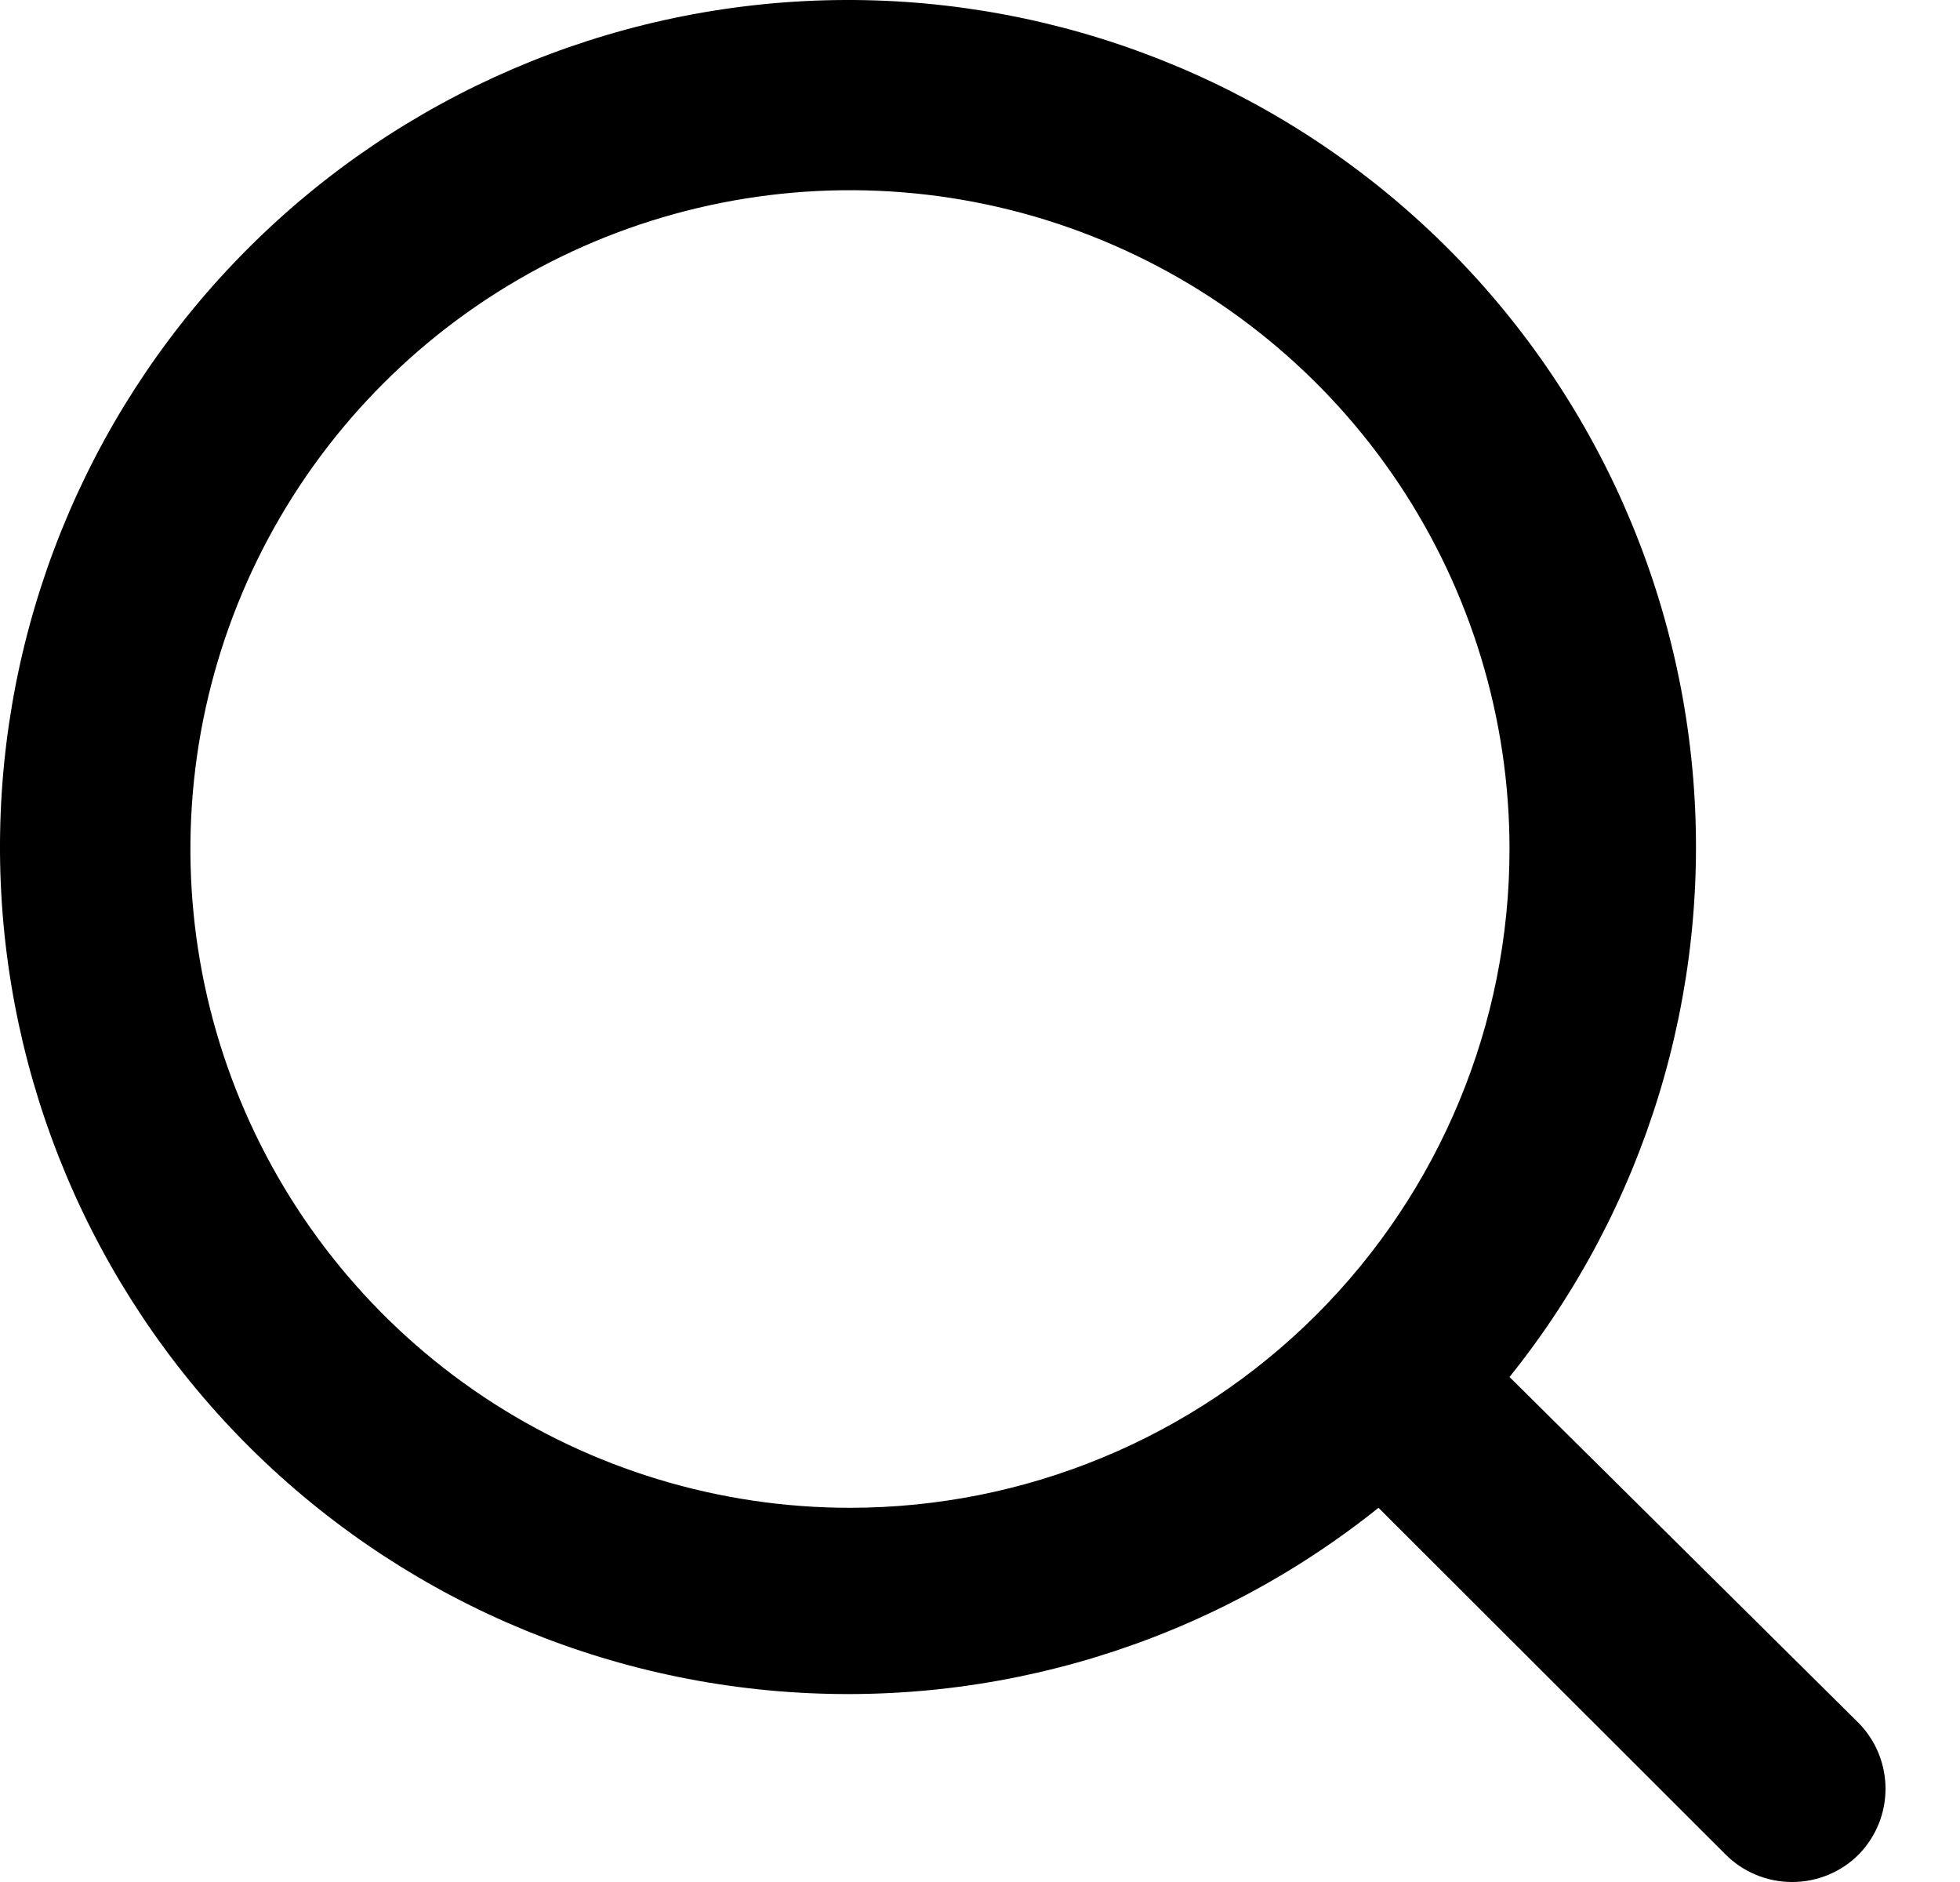 <svg width="25" height="24" viewBox="0 0 25 24" fill="none" xmlns="http://www.w3.org/2000/svg">
<path d="M23.712 21.977L19.254 17.56C20.984 15.405 21.823 12.669 21.596 9.916C21.369 7.163 20.095 4.601 18.035 2.758C15.975 0.914 13.285 -0.072 10.52 0.004C7.755 0.08 5.124 1.21 3.168 3.164C1.212 5.117 0.08 7.745 0.004 10.506C-0.072 13.268 0.915 15.953 2.761 18.011C4.607 20.068 7.173 21.341 9.929 21.567C12.686 21.794 15.425 20.957 17.583 19.228L22.006 23.645C22.117 23.758 22.25 23.847 22.397 23.908C22.543 23.969 22.7 24 22.859 24C23.018 24 23.175 23.969 23.321 23.908C23.468 23.847 23.601 23.758 23.712 23.645C23.929 23.421 24.05 23.122 24.05 22.811C24.05 22.5 23.929 22.201 23.712 21.977ZM10.841 19.228C9.177 19.228 7.551 18.735 6.167 17.812C4.784 16.889 3.706 15.577 3.069 14.042C2.432 12.507 2.266 10.818 2.59 9.188C2.915 7.558 3.716 6.061 4.893 4.886C6.069 3.711 7.568 2.911 9.2 2.587C10.832 2.263 12.523 2.429 14.06 3.065C15.598 3.701 16.912 4.778 17.836 6.159C18.76 7.541 19.254 9.165 19.254 10.827C19.254 13.055 18.367 15.192 16.79 16.767C15.212 18.343 13.072 19.228 10.841 19.228Z" fill="black"/>
</svg>
